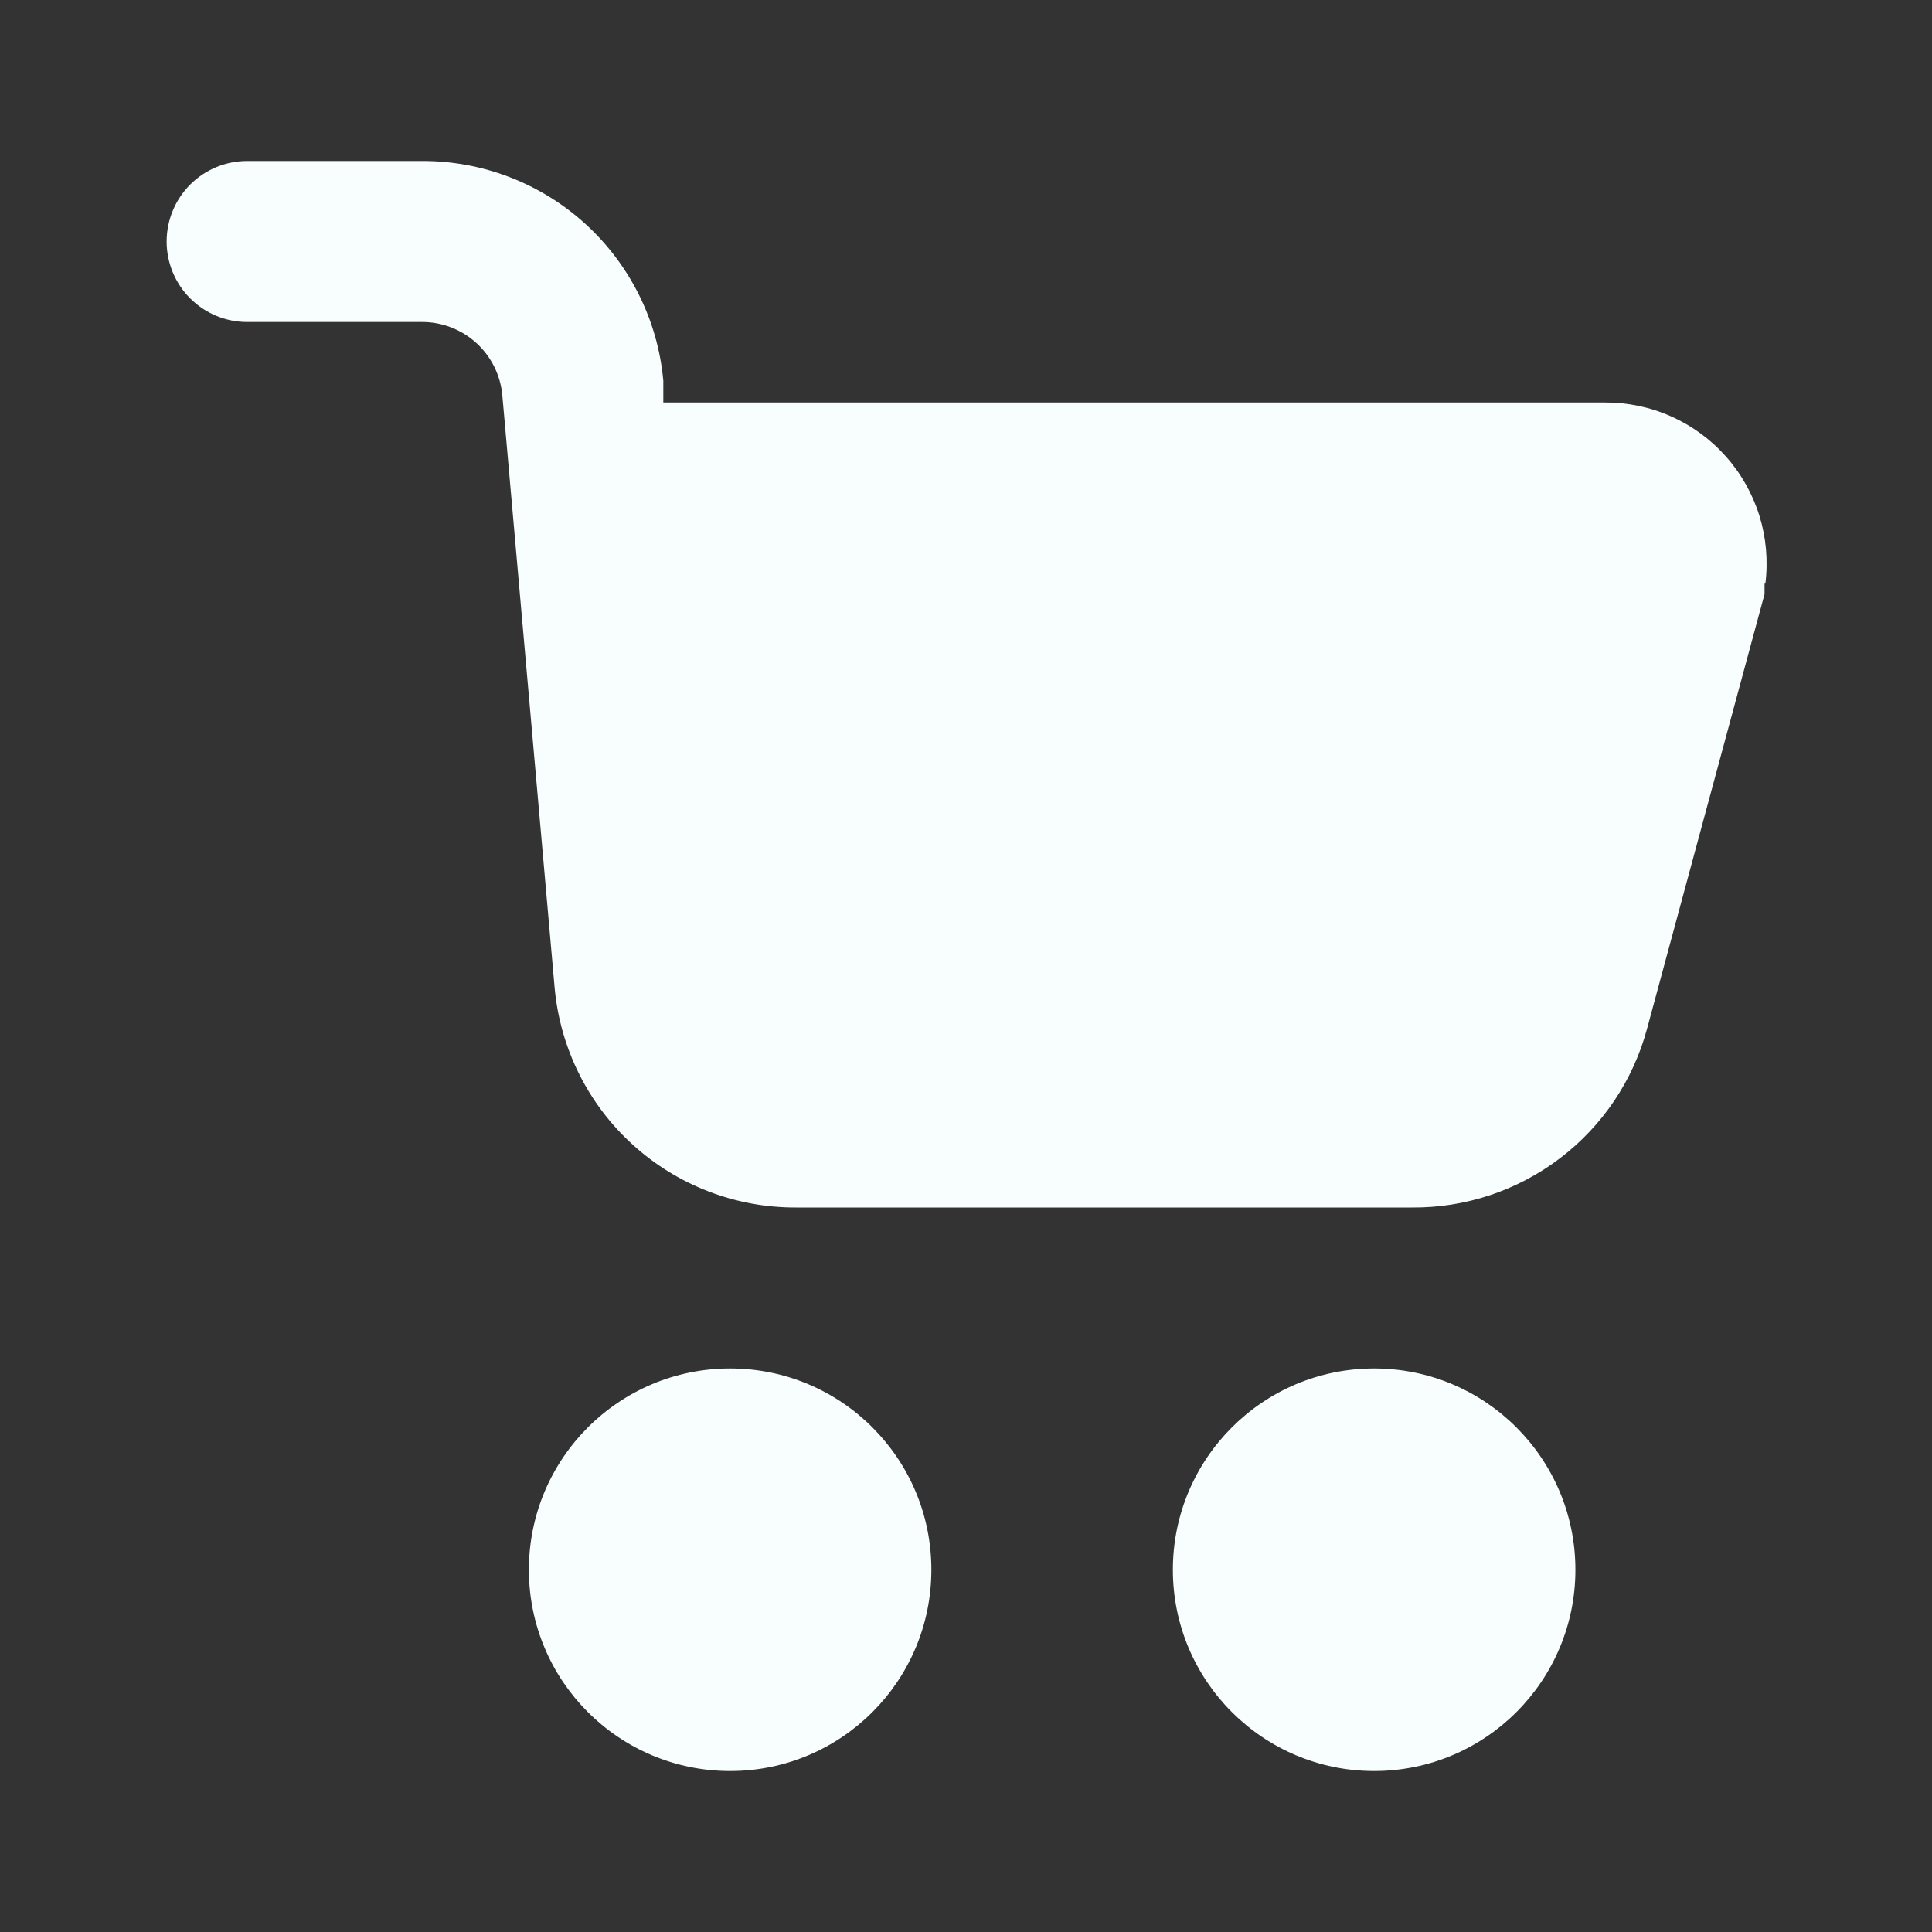 <svg width="40px" height="40px" viewBox="0 0 40 40" fill="none" xmlns="http://www.w3.org/2000/svg" transform="rotate(0) scale(1, 1)">
<rect x="0" y="0" width="40" height="40" fill="#333333" stroke="none"/>
<path d="M36.533 12.083V12.3L34.1 21.3C33.812 22.368 33.179 23.311 32.298 23.98C31.417 24.65 30.34 25.009 29.233 25H16.483C15.232 25.005 14.024 24.541 13.098 23.698C12.172 22.856 11.596 21.697 11.483 20.45L10.4 8.183C10.362 7.768 10.17 7.381 9.862 7.101C9.553 6.82 9.151 6.665 8.733 6.667H5.117C4.675 6.667 4.251 6.491 3.938 6.178C3.626 5.866 3.45 5.442 3.45 5C3.45 4.558 3.626 4.134 3.938 3.821C4.251 3.509 4.675 3.333 5.117 3.333H8.733C9.985 3.328 11.193 3.793 12.119 4.635C13.044 5.478 13.621 6.637 13.733 7.883V8.333H33.217C33.692 8.33 34.162 8.427 34.596 8.62C35.031 8.813 35.419 9.097 35.734 9.452C36.05 9.807 36.286 10.226 36.427 10.679C36.567 11.133 36.609 11.612 36.55 12.083H36.533Z" fill="#f8fdfe"/>
<path d="M15.117 36.667C17.418 36.667 19.283 34.801 19.283 32.5C19.283 30.199 17.418 28.333 15.117 28.333C12.815 28.333 10.95 30.199 10.95 32.5C10.95 34.801 12.815 36.667 15.117 36.667Z" fill="#f8fdfe"/>
<path d="M28.45 36.667C30.751 36.667 32.617 34.801 32.617 32.5C32.617 30.199 30.751 28.333 28.45 28.333C26.149 28.333 24.283 30.199 24.283 32.5C24.283 34.801 26.149 36.667 28.45 36.667Z" fill="#f8fdfe"/>
<path d="M23.188 21.168C22.448 21.168 21.814 20.978 21.286 20.598C20.758 20.218 20.352 19.694 20.068 19.026C19.788 18.358 19.648 17.592 19.648 16.728C19.648 15.864 19.798 15.11 20.098 14.466C20.398 13.822 20.814 13.322 21.346 12.966C21.878 12.61 22.492 12.432 23.188 12.432C23.9 12.432 24.52 12.61 25.048 12.966C25.58 13.322 25.992 13.822 26.284 14.466C26.58 15.11 26.728 15.864 26.728 16.728C26.728 17.592 26.588 18.358 26.308 19.026C26.028 19.694 25.624 20.218 25.096 20.598C24.568 20.978 23.932 21.168 23.188 21.168ZM23.188 20.136C23.684 20.136 24.104 20.004 24.448 19.74C24.796 19.476 25.06 19.09 25.24 18.582C25.424 18.074 25.516 17.456 25.516 16.728C25.516 15.636 25.304 14.82 24.88 14.28C24.46 13.736 23.896 13.464 23.188 13.464C22.516 13.464 21.96 13.736 21.52 14.28C21.08 14.82 20.86 15.636 20.86 16.728C20.86 17.456 20.95 18.074 21.13 18.582C21.314 19.09 21.578 19.476 21.922 19.74C22.27 20.004 22.692 20.136 23.188 20.136Z" fill="#f8fdfe"/>
</svg>